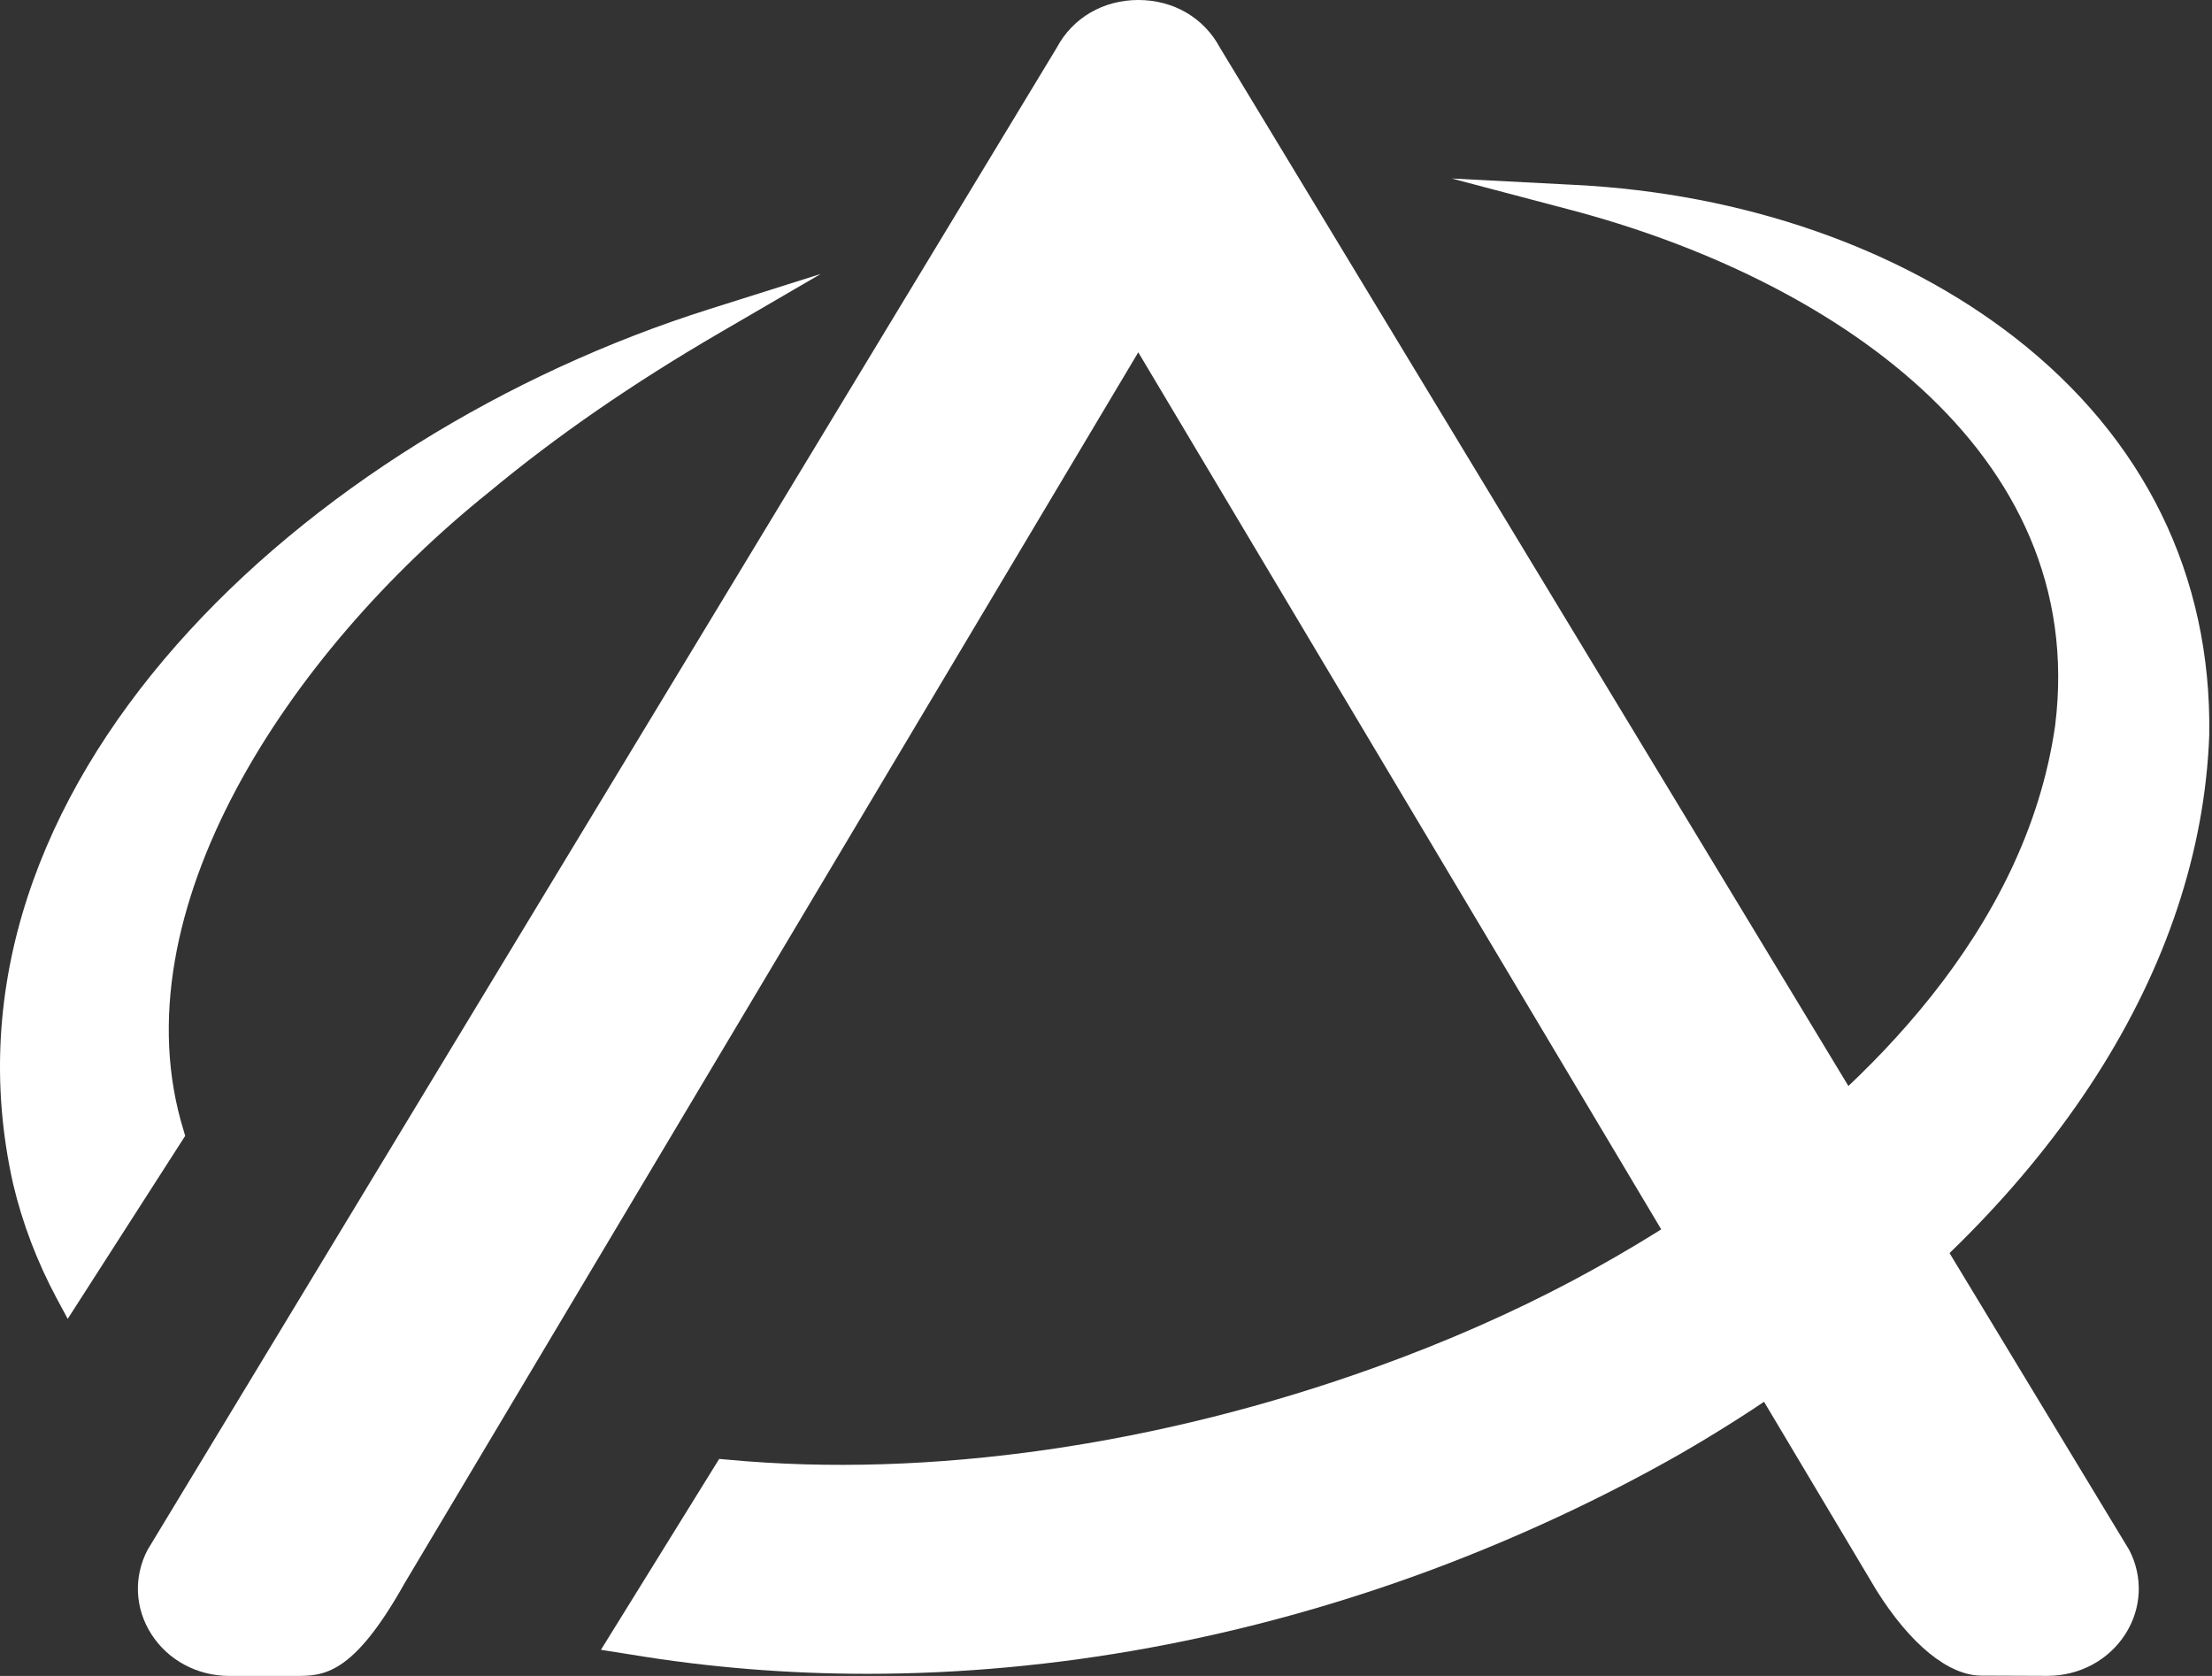 <svg width="198" height="150" viewBox="0 0 198 150" fill="none" xmlns="http://www.w3.org/2000/svg">
    <rect x="0" y="0" width="198" height="150" fill="#333333" stroke="none"/>
    <path
        d="M20.542 150C17.673 150 15.057 148.606 13.557 146.274C12.072 143.963 11.942 141.147 13.203 138.726L94.597 4.262C96.02 1.592 98.751 0 101.897 0C105.043 0 107.766 1.592 109.197 4.262L190.591 138.726C191.845 141.147 191.714 143.963 190.237 146.267C188.737 148.599 186.129 149.993 183.26 149.993L177.337 149.971C174.406 149.956 170.99 147.169 167.952 142.313L101.889 31.533L36.211 141.711C31.565 150 28.942 150 26.396 150H20.534H20.542Z"
        fill="white" />
    <path
        d="M73.439 24.534L64.532 29.72C56.601 34.333 49.824 39.02 43.808 44.015C25.839 58.407 10.415 81.658 16.431 101.162L16.577 101.661L6.061 118.04L5.077 116.213C3.331 112.949 2.008 109.495 1.169 105.937C-6.808 70.377 27.354 39.057 63.524 27.658L73.439 24.526V24.534Z"
        fill="white" />
    <path
        d="M197.755 65.773C196.985 86.648 183.839 107.134 160.769 123.491C157.415 125.868 153.915 128.105 150.346 130.159C143.277 134.178 135.83 137.626 128.238 140.465C111.569 146.677 94.368 149.809 77.622 149.809C70.483 149.809 63.437 149.237 56.522 148.093L53.791 147.66L64.375 130.577L65.145 130.643C83.137 132.337 103.784 129.367 123.261 122.325C129.515 120.066 135.43 117.462 140.846 114.579C145.9 111.88 150.646 108.939 155 105.785C166.762 97.357 181.323 83.398 183.962 64.922C187.031 40.159 163.554 24.836 140.584 18.785L129.946 15.976L140.961 16.548C156.008 17.303 169.992 22.166 180.316 30.183C191.954 39.227 197.97 51.543 197.755 65.773Z"
        fill="white" />
</svg>